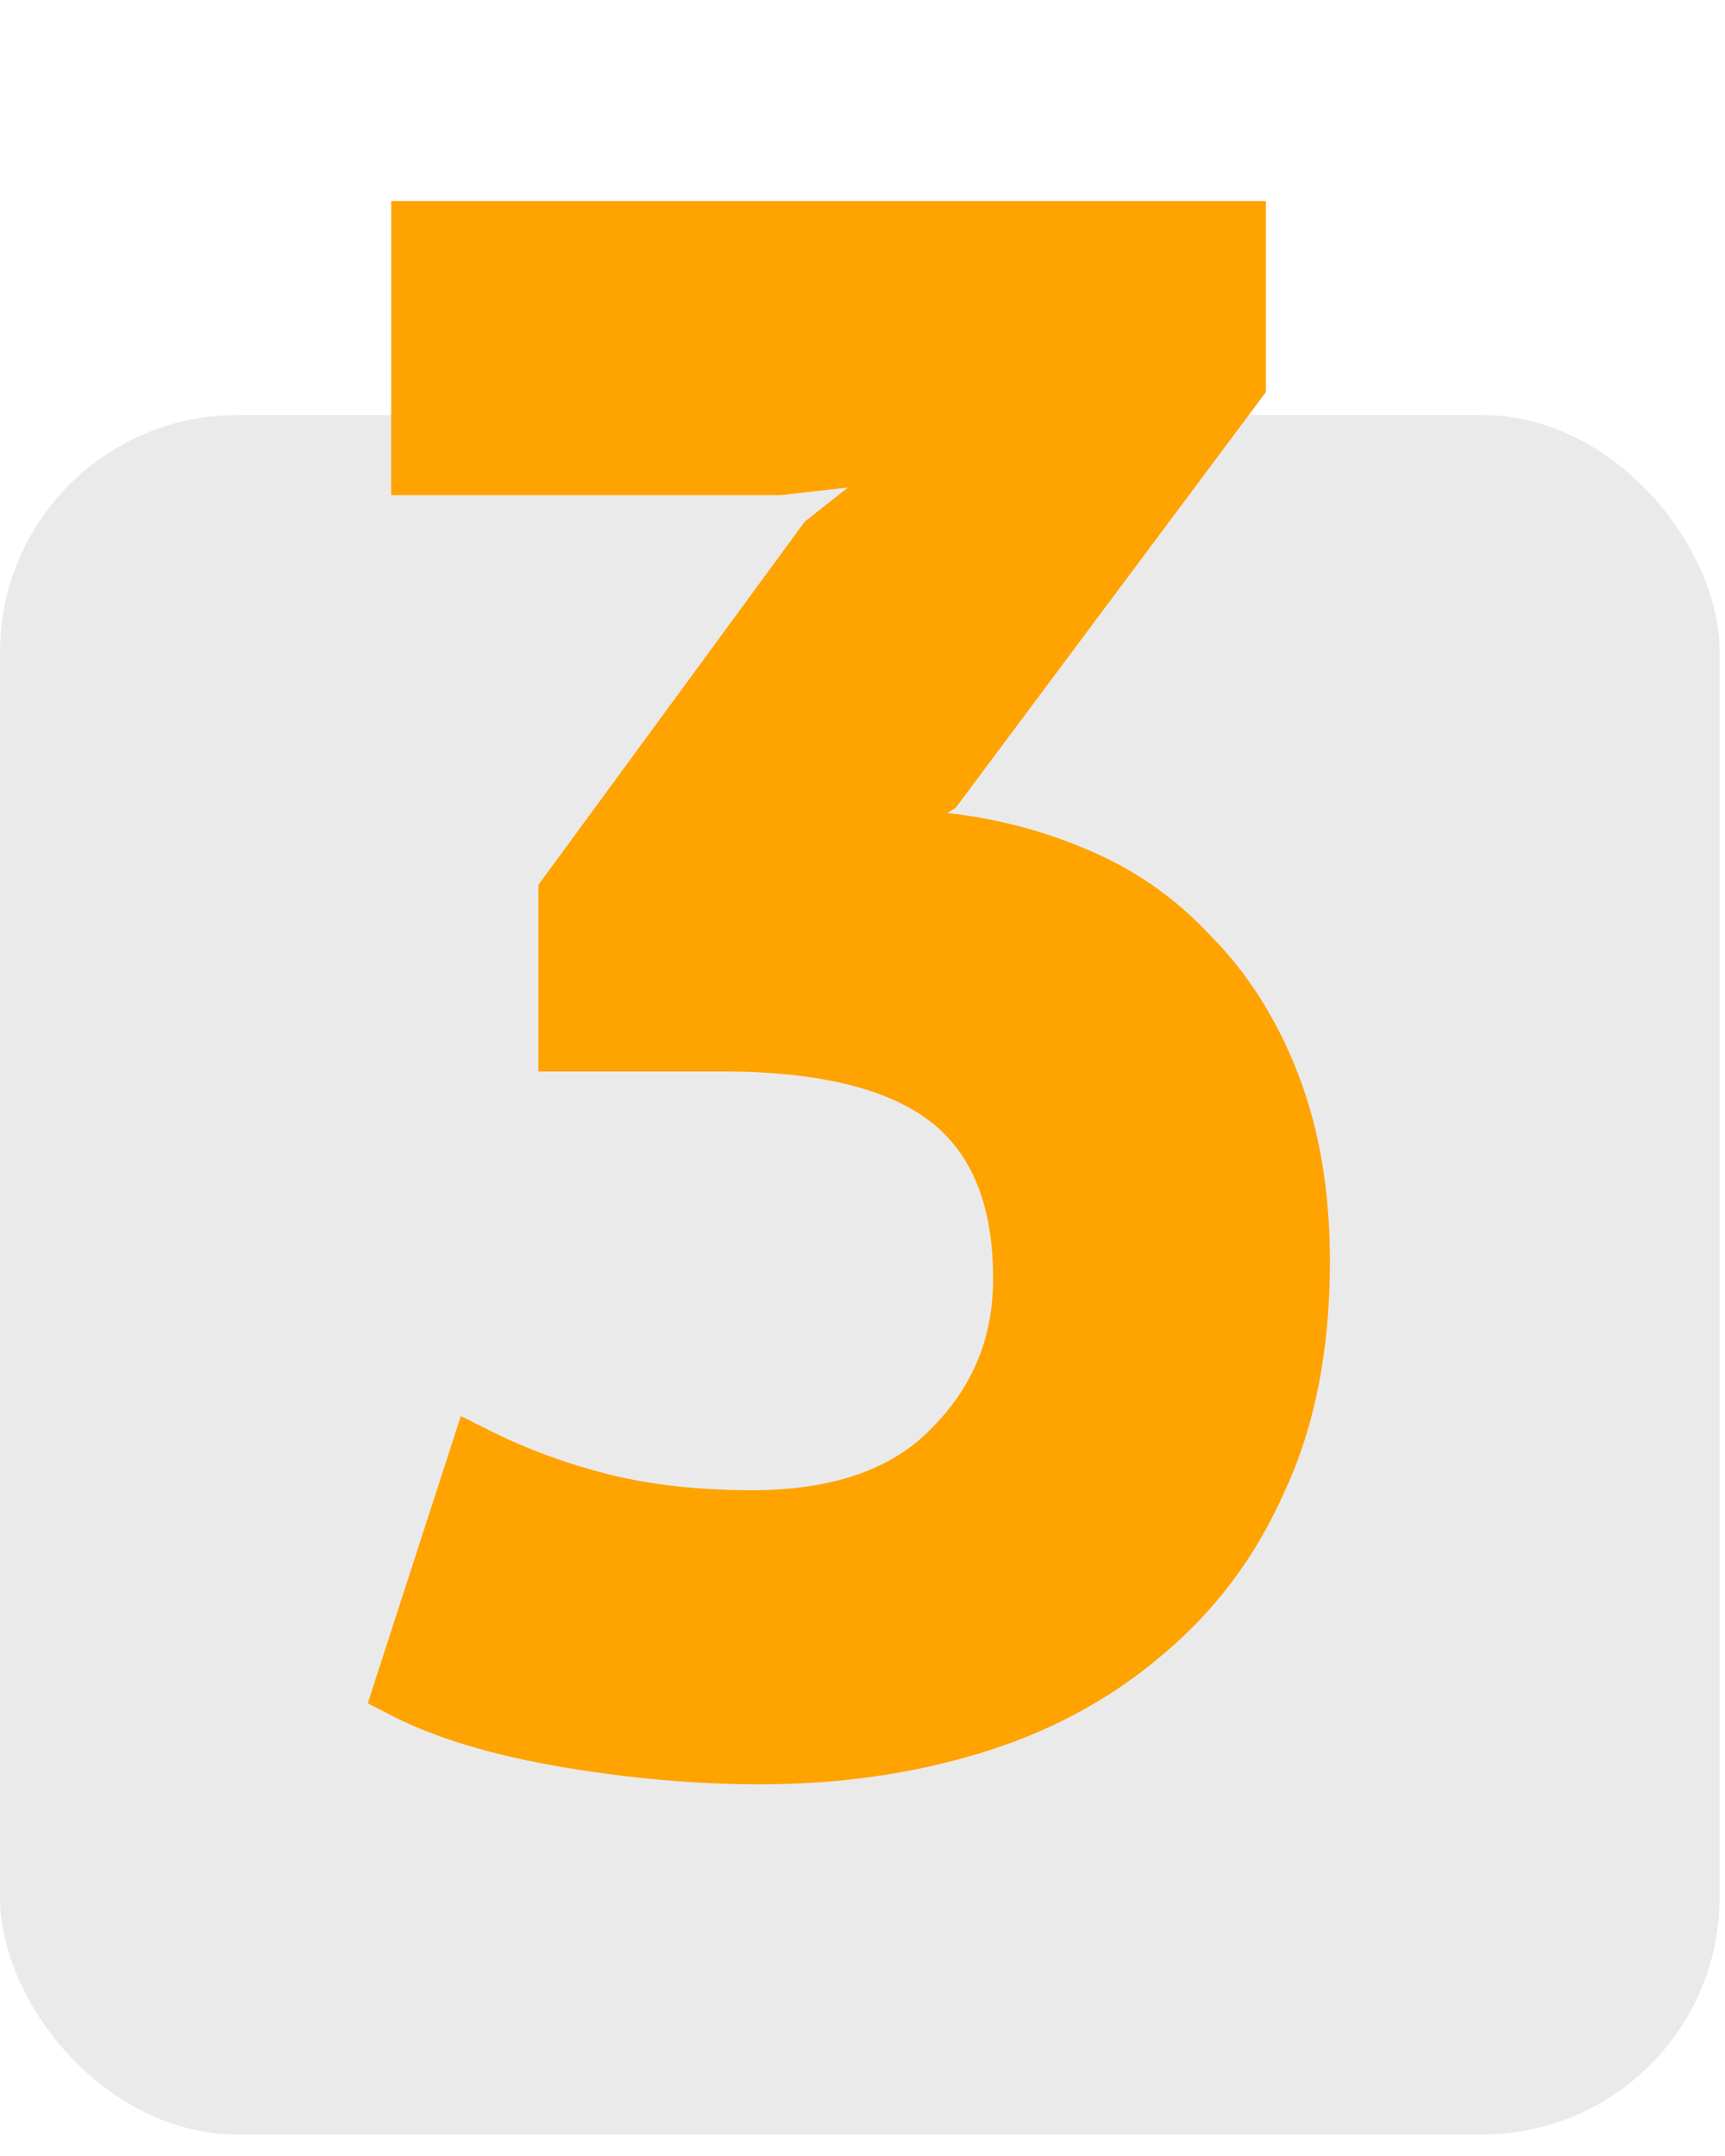 <svg width="32" height="40" viewBox="0 0 32 40" fill="none" xmlns="http://www.w3.org/2000/svg">
<rect y="7.7" width="31.9" height="31.9" rx="4.4" fill="#EBEAEA"/>
<mask id="path-2-outside-1_84_419" maskUnits="userSpaceOnUse" x="6.4" y="3" width="19" height="31" fill="black">
<rect fill="white" x="6.4" y="3" width="19" height="31"/>
<path d="M13.944 28.198C15.581 28.198 16.822 27.763 17.666 26.892C18.538 26.02 18.973 24.964 18.973 23.724C18.973 22.219 18.524 21.11 17.627 20.397C16.729 19.684 15.317 19.328 13.39 19.328H10.538V16.596L15.33 10.062L17.587 8.28L14.459 8.636H7.806V4.28H22.933V7.092L17.35 14.576L15.607 15.645V15.843L17.27 15.606C18.194 15.685 19.066 15.896 19.884 16.239C20.729 16.582 21.455 17.084 22.062 17.744C22.696 18.378 23.197 19.17 23.567 20.12C23.936 21.07 24.121 22.166 24.121 23.407C24.121 24.964 23.857 26.311 23.329 27.446C22.828 28.581 22.115 29.532 21.191 30.297C20.293 31.063 19.237 31.63 18.023 32C16.808 32.37 15.502 32.554 14.102 32.554C12.941 32.554 11.74 32.449 10.499 32.238C9.258 32.026 8.255 31.723 7.489 31.327L8.875 27.05C9.562 27.393 10.314 27.67 11.132 27.882C11.977 28.093 12.914 28.198 13.944 28.198Z"/>
</mask>
<path d="M13.944 28.198C15.581 28.198 16.822 27.763 17.666 26.892C18.538 26.02 18.973 24.964 18.973 23.724C18.973 22.219 18.524 21.11 17.627 20.397C16.729 19.684 15.317 19.328 13.39 19.328H10.538V16.596L15.33 10.062L17.587 8.28L14.459 8.636H7.806V4.28H22.933V7.092L17.35 14.576L15.607 15.645V15.843L17.27 15.606C18.194 15.685 19.066 15.896 19.884 16.239C20.729 16.582 21.455 17.084 22.062 17.744C22.696 18.378 23.197 19.17 23.567 20.12C23.936 21.07 24.121 22.166 24.121 23.407C24.121 24.964 23.857 26.311 23.329 27.446C22.828 28.581 22.115 29.532 21.191 30.297C20.293 31.063 19.237 31.63 18.023 32C16.808 32.37 15.502 32.554 14.102 32.554C12.941 32.554 11.74 32.449 10.499 32.238C9.258 32.026 8.255 31.723 7.489 31.327L8.875 27.05C9.562 27.393 10.314 27.67 11.132 27.882C11.977 28.093 12.914 28.198 13.944 28.198Z" fill="#FFA300"/>
<path d="M17.666 26.892L17.277 26.503L17.271 26.509L17.666 26.892ZM10.538 19.328H9.988V19.878H10.538V19.328ZM10.538 16.596L10.095 16.27L9.988 16.416V16.596H10.538ZM15.33 10.062L14.989 9.63L14.931 9.676L14.886 9.736L15.33 10.062ZM17.587 8.28L17.928 8.711L19.444 7.515L17.525 7.733L17.587 8.28ZM14.459 8.636V9.186H14.49L14.521 9.182L14.459 8.636ZM7.806 8.636H7.256V9.186H7.806V8.636ZM7.806 4.28V3.73H7.256V4.28H7.806ZM22.933 4.28H23.483V3.73H22.933V4.28ZM22.933 7.092L23.374 7.42L23.483 7.274V7.092H22.933ZM17.35 14.576L17.637 15.045L17.727 14.989L17.79 14.905L17.35 14.576ZM15.607 15.645L15.319 15.176L15.057 15.337V15.645H15.607ZM15.607 15.843H15.057V16.477L15.685 16.388L15.607 15.843ZM17.27 15.606L17.317 15.058L17.255 15.052L17.193 15.061L17.27 15.606ZM19.884 16.239L19.671 16.746L19.677 16.749L19.884 16.239ZM22.062 17.744L21.657 18.116L21.665 18.125L21.673 18.133L22.062 17.744ZM23.329 27.446L22.83 27.214L22.826 27.224L23.329 27.446ZM21.191 30.297L20.84 29.874L20.834 29.879L21.191 30.297ZM10.499 32.238L10.591 31.695L10.499 32.238ZM7.489 31.327L6.966 31.157L6.822 31.601L7.237 31.815L7.489 31.327ZM8.875 27.05L9.121 26.558L8.549 26.272L8.352 26.88L8.875 27.05ZM11.132 27.882L10.995 28.414L10.999 28.415L11.132 27.882ZM13.944 28.748C15.676 28.748 17.081 28.286 18.061 27.274L17.271 26.509C16.562 27.24 15.486 27.648 13.944 27.648V28.748ZM18.055 27.28C19.03 26.305 19.523 25.109 19.523 23.724H18.423C18.423 24.82 18.045 25.735 17.277 26.503L18.055 27.28ZM19.523 23.724C19.523 22.108 19.037 20.814 17.969 19.966L17.285 20.828C18.012 21.406 18.423 22.33 18.423 23.724H19.523ZM17.969 19.966C16.927 19.139 15.364 18.778 13.39 18.778V19.878C15.27 19.878 16.531 20.23 17.285 20.828L17.969 19.966ZM13.39 18.778H10.538V19.878H13.39V18.778ZM11.088 19.328V16.596H9.988V19.328H11.088ZM10.982 16.921L15.774 10.387L14.886 9.736L10.095 16.27L10.982 16.921ZM15.671 10.493L17.928 8.711L17.246 7.848L14.989 9.63L15.671 10.493ZM17.525 7.733L14.396 8.09L14.521 9.182L17.649 8.826L17.525 7.733ZM14.459 8.086H7.806V9.186H14.459V8.086ZM8.356 8.636V4.28H7.256V8.636H8.356ZM7.806 4.83H22.933V3.73H7.806V4.83ZM22.383 4.28V7.092H23.483V4.28H22.383ZM22.492 6.763L16.909 14.247L17.79 14.905L23.374 7.42L22.492 6.763ZM17.062 14.107L15.319 15.176L15.895 16.114L17.637 15.045L17.062 14.107ZM15.057 15.645V15.843H16.157V15.645H15.057ZM15.685 16.388L17.348 16.15L17.193 15.061L15.529 15.299L15.685 16.388ZM17.223 16.154C18.093 16.228 18.908 16.426 19.671 16.746L20.097 15.732C19.223 15.366 18.296 15.142 17.317 15.058L17.223 16.154ZM19.677 16.749C20.448 17.062 21.106 17.517 21.657 18.116L22.467 17.372C21.804 16.651 21.01 16.103 20.091 15.73L19.677 16.749ZM21.673 18.133C22.246 18.706 22.708 19.43 23.054 20.319L24.079 19.921C23.686 18.909 23.145 18.05 22.451 17.355L21.673 18.133ZM23.054 20.319C23.394 21.194 23.571 22.22 23.571 23.407H24.671C24.671 22.112 24.478 20.947 24.079 19.921L23.054 20.319ZM23.571 23.407C23.571 24.903 23.317 26.167 22.831 27.214L23.828 27.678C24.397 26.455 24.671 25.026 24.671 23.407H23.571ZM22.826 27.224C22.358 28.284 21.696 29.164 20.84 29.874L21.542 30.721C22.534 29.899 23.297 28.879 23.832 27.668L22.826 27.224ZM20.834 29.879C19.998 30.592 19.01 31.125 17.863 31.474L18.183 32.526C19.464 32.136 20.588 31.534 21.548 30.716L20.834 29.879ZM17.863 31.474C16.705 31.826 15.453 32.004 14.102 32.004V33.104C15.55 33.104 16.912 32.913 18.183 32.526L17.863 31.474ZM14.102 32.004C12.974 32.004 11.804 31.902 10.591 31.695L10.406 32.78C11.675 32.996 12.907 33.104 14.102 33.104V32.004ZM10.591 31.695C9.383 31.49 8.44 31.199 7.742 30.838L7.237 31.815C8.07 32.246 9.133 32.563 10.406 32.78L10.591 31.695ZM8.012 31.496L9.398 27.22L8.352 26.88L6.966 31.157L8.012 31.496ZM8.629 27.542C9.354 27.904 10.143 28.194 10.995 28.414L11.27 27.349C10.485 27.147 9.77 26.882 9.121 26.558L8.629 27.542ZM10.999 28.415C11.895 28.639 12.877 28.748 13.944 28.748V27.648C12.951 27.648 12.06 27.547 11.266 27.348L10.999 28.415Z" fill="#FFA300" mask="url(#path-2-outside-1_84_419)"/>
</svg>
